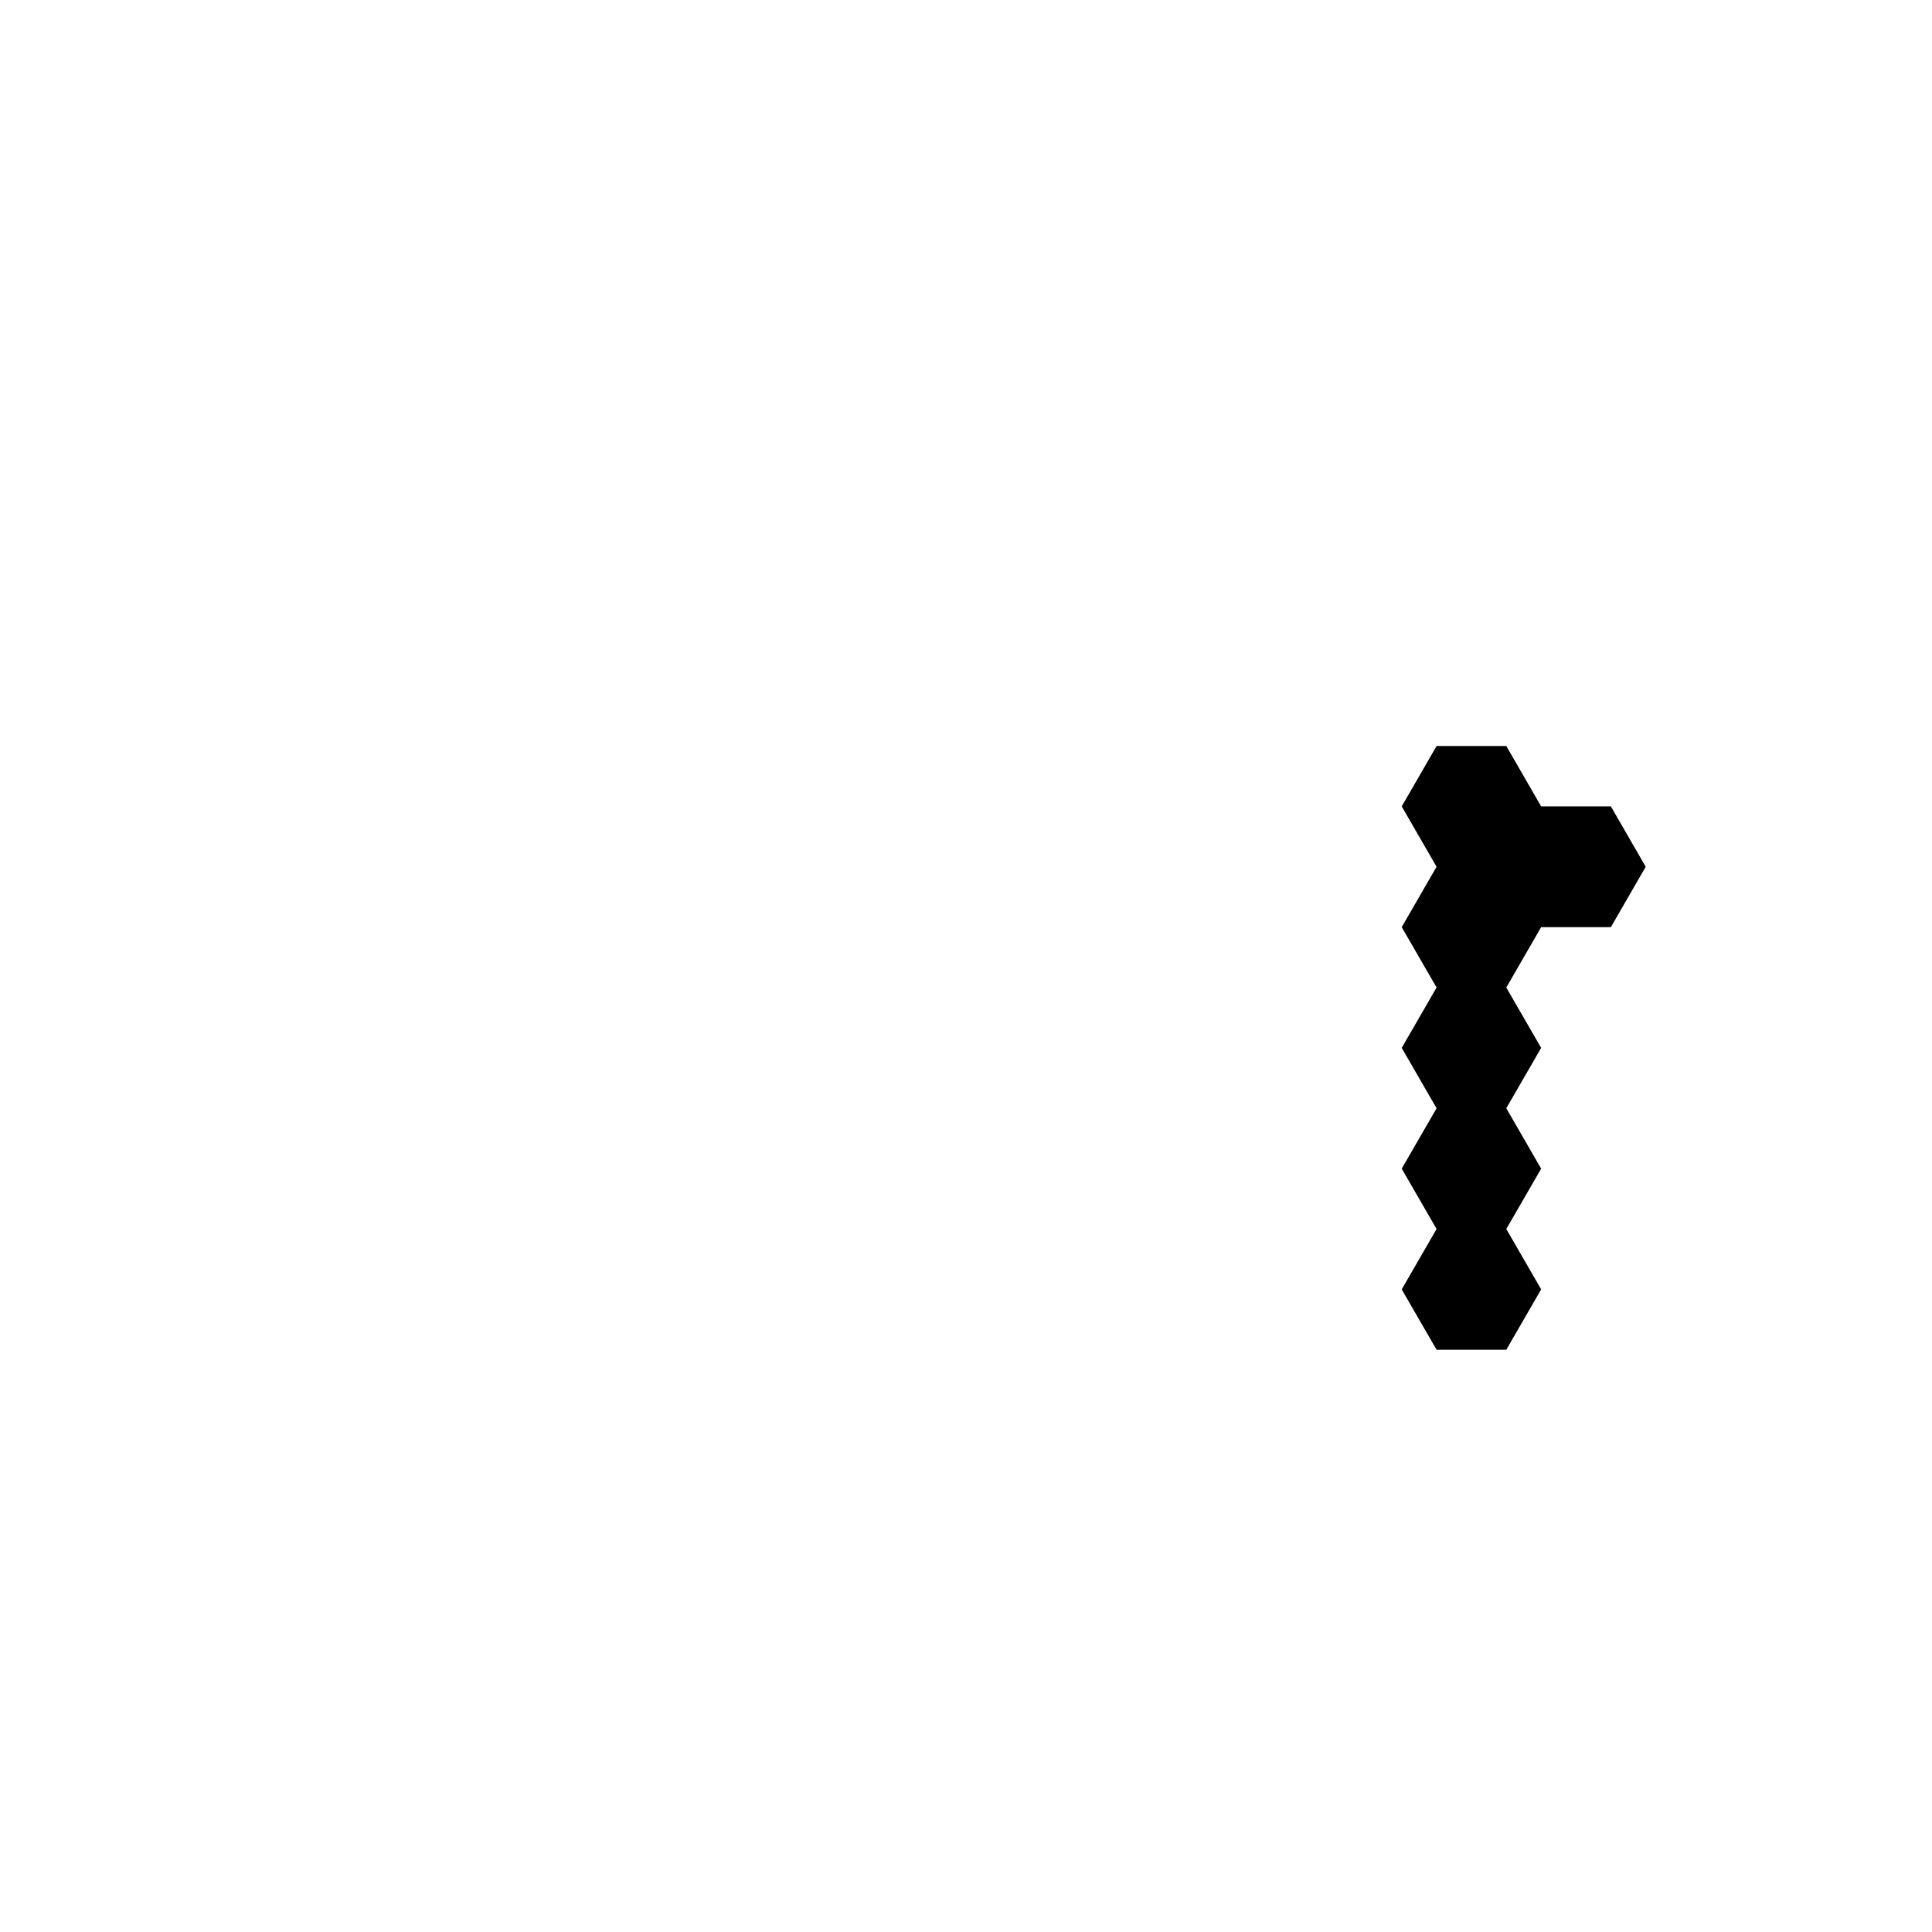 <?xml version="1.0" standalone="no"?>
<!-- Created by Polyform Puzzler (http://puzzler.sourceforge.net/) -->
<svg width="160.000" height="160.000"
     viewBox="0 0 160.000 160.000"
     xmlns="http://www.w3.org/2000/svg"
     xmlns:xlink="http://www.w3.org/1999/xlink">
<g transform="matrix(1,0,0,-1,0,69.282) translate(80.000,-40.000) rotate(-30)">
<path fill="black" stroke="white" stroke-width="0"
    d="M 10.000,54.848 L 10.000,60.622 L 15.000,63.509 L 20.000,60.622 L 25.000,63.509 L 30.000,60.622 L 30.000,54.848 L 25.000,51.962 L 20.000,54.848 L 15.000,51.962 Z M 15.000,46.188 L 15.000,51.962 L 20.000,54.848 L 25.000,51.962 L 25.000,46.188 L 30.000,43.301 L 30.000,37.528 L 35.000,34.641 L 35.000,28.868 L 30.000,25.981 L 25.000,28.868 L 25.000,34.641 L 20.000,37.528 L 20.000,43.301 Z M 30.000,20.207 L 30.000,25.981 L 35.000,28.868 L 40.000,25.981 L 40.000,20.207 L 35.000,17.321 Z">
<desc>P26</desc>
</path>
</g>
</svg>
